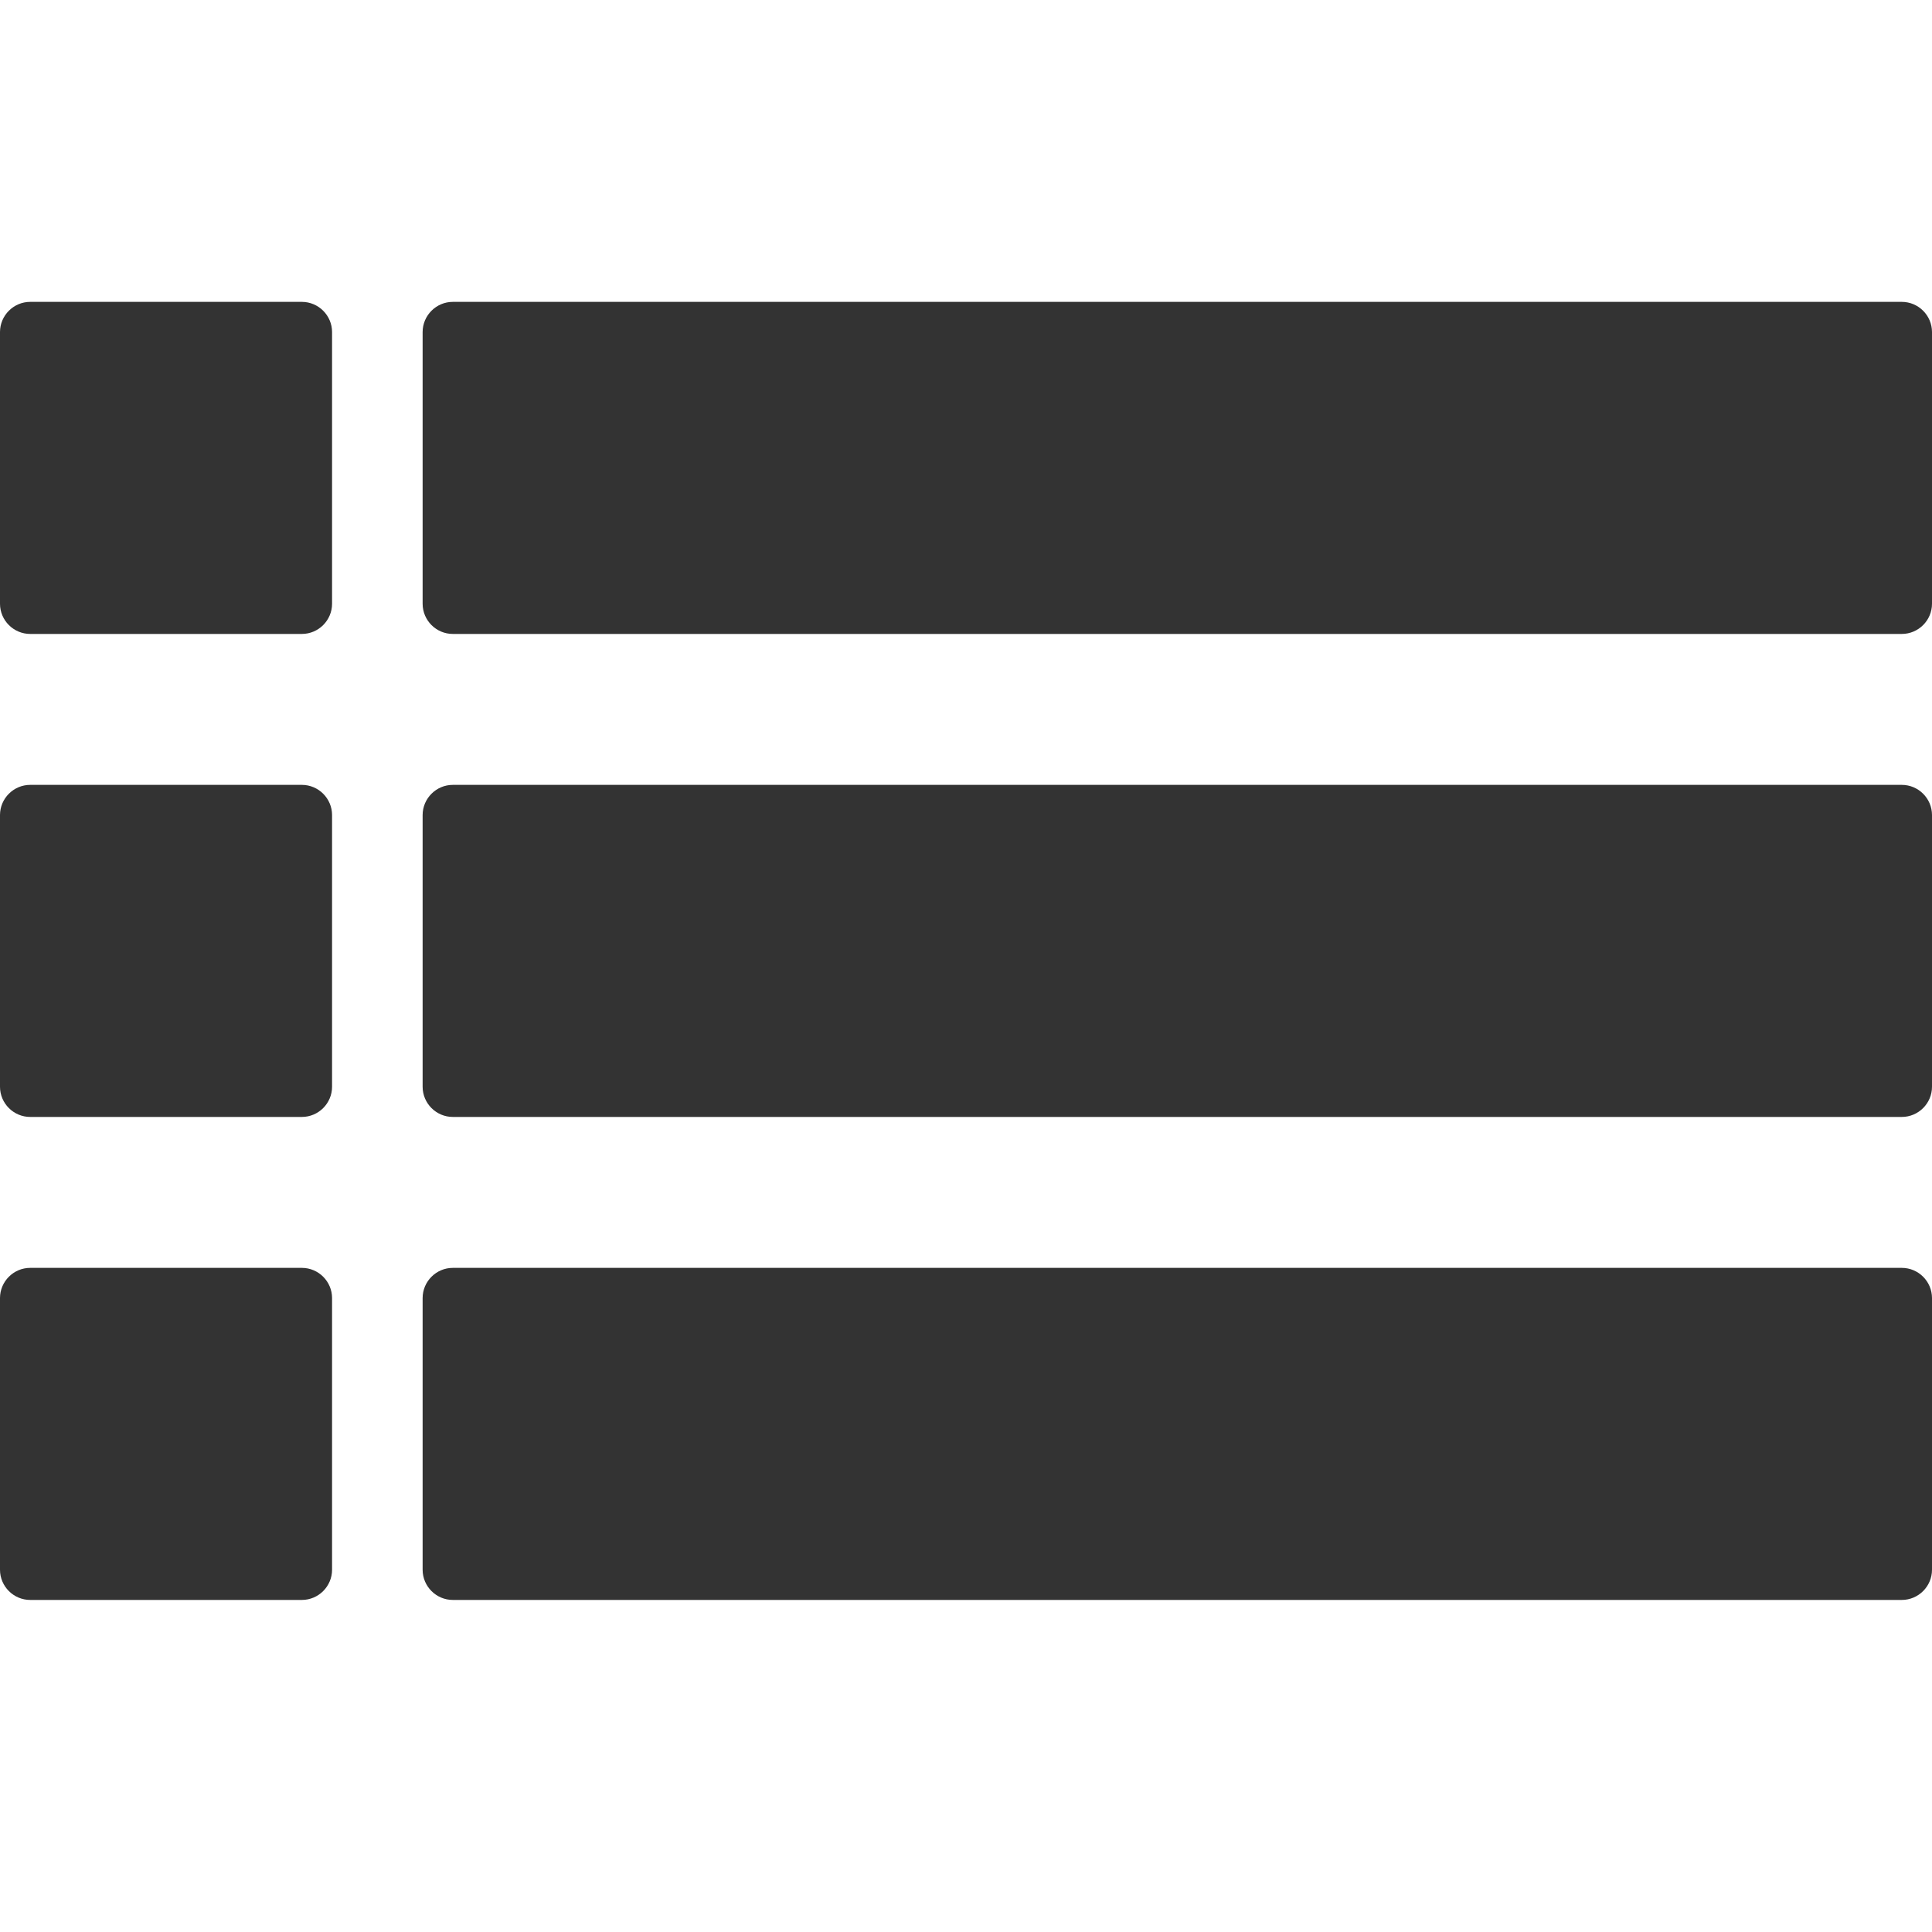 <?xml version="1.0" standalone="no"?><!DOCTYPE svg PUBLIC "-//W3C//DTD SVG 1.1//EN" "http://www.w3.org/Graphics/SVG/1.1/DTD/svg11.dtd"><svg class="icon" width="200px" height="200.00px" viewBox="0 0 1024 1024" version="1.1" xmlns="http://www.w3.org/2000/svg"><path fill="#333333" d="M1024 176v144c0 8.8-7.2 16-16 16H240c-8.8 0-16-7.2-16-16V176c0-8.8 7.2-16 16-16h768c8.8 0 16 7.2 16 16zM1024 432v144c0 8.8-7.2 16-16 16H240c-8.8 0-16-7.2-16-16V432c0-8.8 7.2-16 16-16h768c8.8 0 16 7.2 16 16zM1024 688v144c0 8.8-7.2 16-16 16H240c-8.8 0-16-7.2-16-16V688c0-8.8 7.2-16 16-16h768c8.8 0 16 7.2 16 16zM176 176v144c0 8.8-7.2 16-16 16H16c-8.8 0-16-7.2-16-16V176c0-8.8 7.2-16 16-16h144c8.8 0 16 7.2 16 16zM176 432v144c0 8.8-7.2 16-16 16H16c-8.8 0-16-7.2-16-16V432c0-8.8 7.2-16 16-16h144c8.8 0 16 7.2 16 16zM176 688v144c0 8.8-7.2 16-16 16H16c-8.8 0-16-7.2-16-16V688c0-8.8 7.2-16 16-16h144c8.8 0 16 7.2 16 16z" /></svg>
